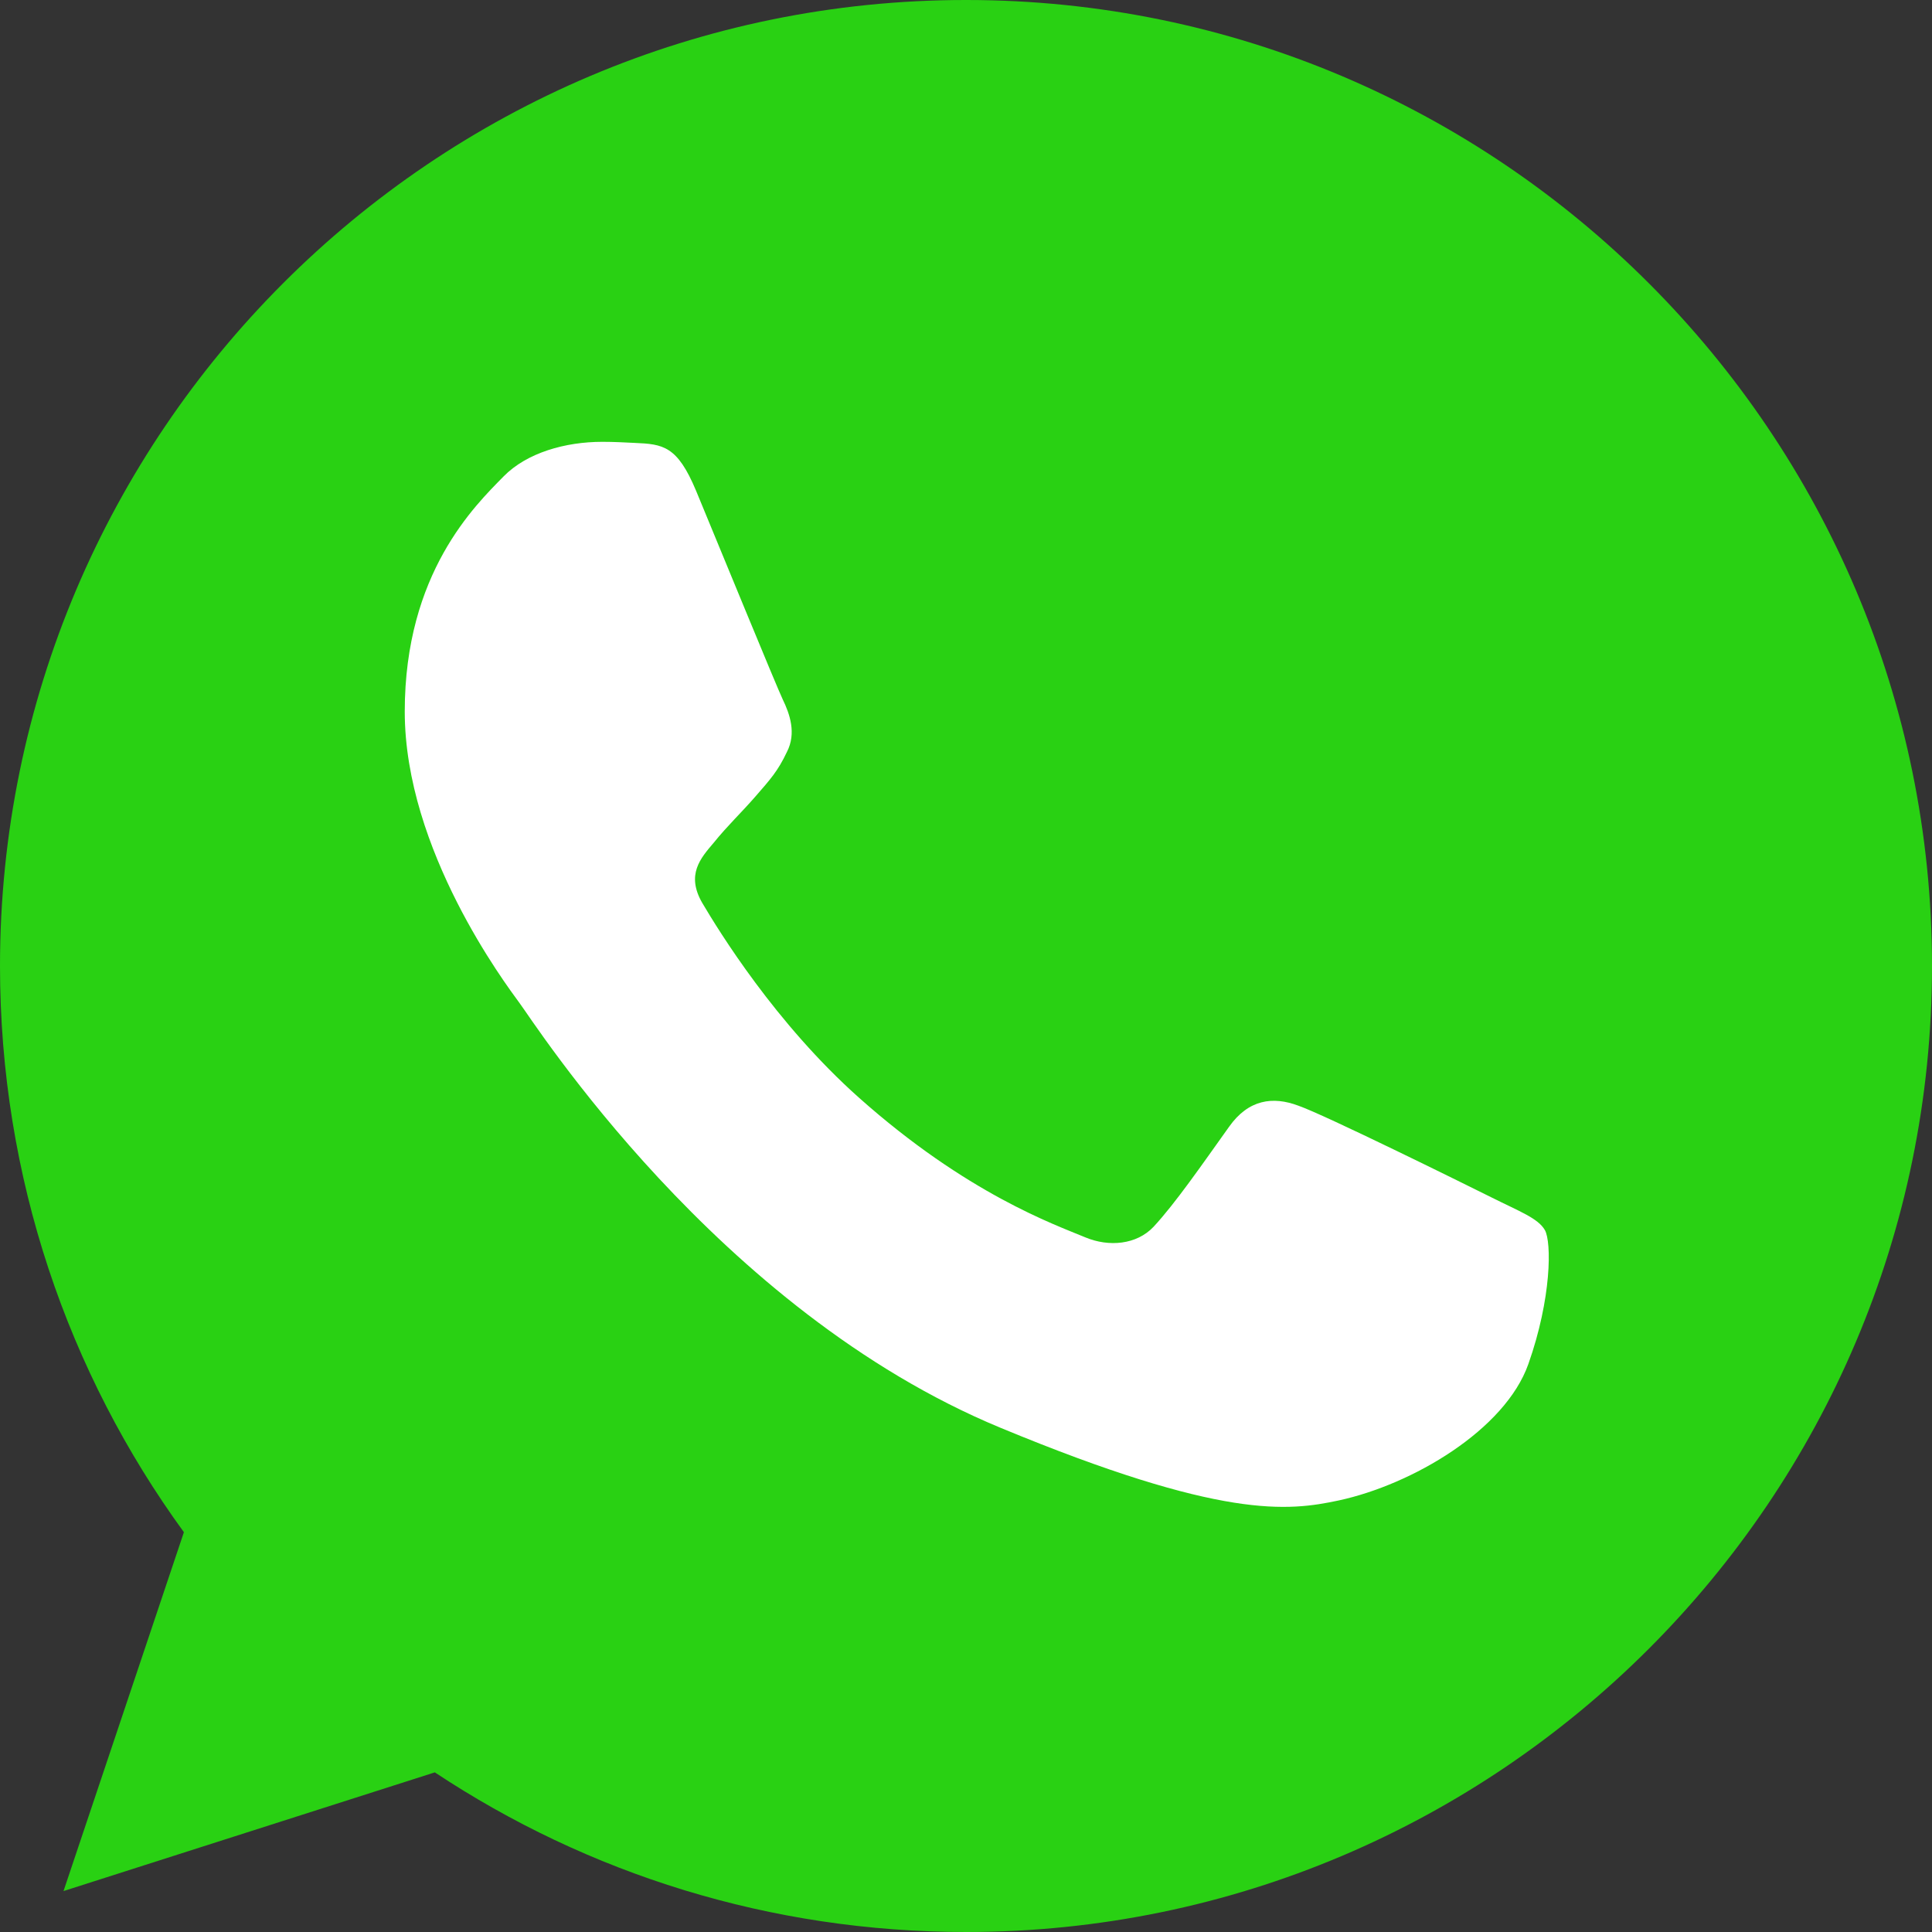 <?xml version="1.0" encoding="utf-8"?><svg xmlns="http://www.w3.org/2000/svg" viewBox="0 0 512 512" width="512" height="512"><rect x="0" y="0" width="512" height="512" fill="#333333" stroke="none"/><path d="M256.064 0h-.128C114.784 0 0 114.816 0 256c0 56 18.048 107.904 48.736 150.048l-31.904 95.104 98.4-31.456C155.712 496.512 204 512 256.064 512 397.216 512 512 397.152 512 256S397.216 0 256.064 0z" fill="#29d113"/><path d="M405.024 361.504c-6.176 17.44-30.688 31.904-50.24 36.128-13.376 2.848-30.848 5.12-89.664-19.264-75.232-31.168-123.68-107.616-127.456-112.576-3.616-4.96-30.4-40.48-30.4-77.216s18.656-54.624 26.176-62.304c6.176-6.304 16.384-9.184 26.176-9.184 3.168 0 6.016.16 8.576.288 7.52.32 11.296.768 16.256 12.64 6.176 14.88 21.216 51.616 23.008 55.392 1.824 3.776 3.648 8.896 1.088 13.856-2.4 5.12-4.512 7.392-8.288 11.744-3.776 4.352-7.36 7.68-11.136 12.352-3.456 4.064-7.36 8.416-3.008 15.936 4.352 7.36 19.392 31.904 41.536 51.616 28.576 25.44 51.744 33.568 60.032 37.024 6.176 2.56 13.536 1.952 18.048-2.848 5.728-6.176 12.8-16.416 20-26.496 5.12-7.232 11.584-8.128 18.368-5.568 6.912 2.4 43.488 20.48 51.008 24.224 7.52 3.776 12.48 5.568 14.304 8.736 1.792 3.168 1.792 18.048-4.384 35.52z" fill="#fff"/></svg>